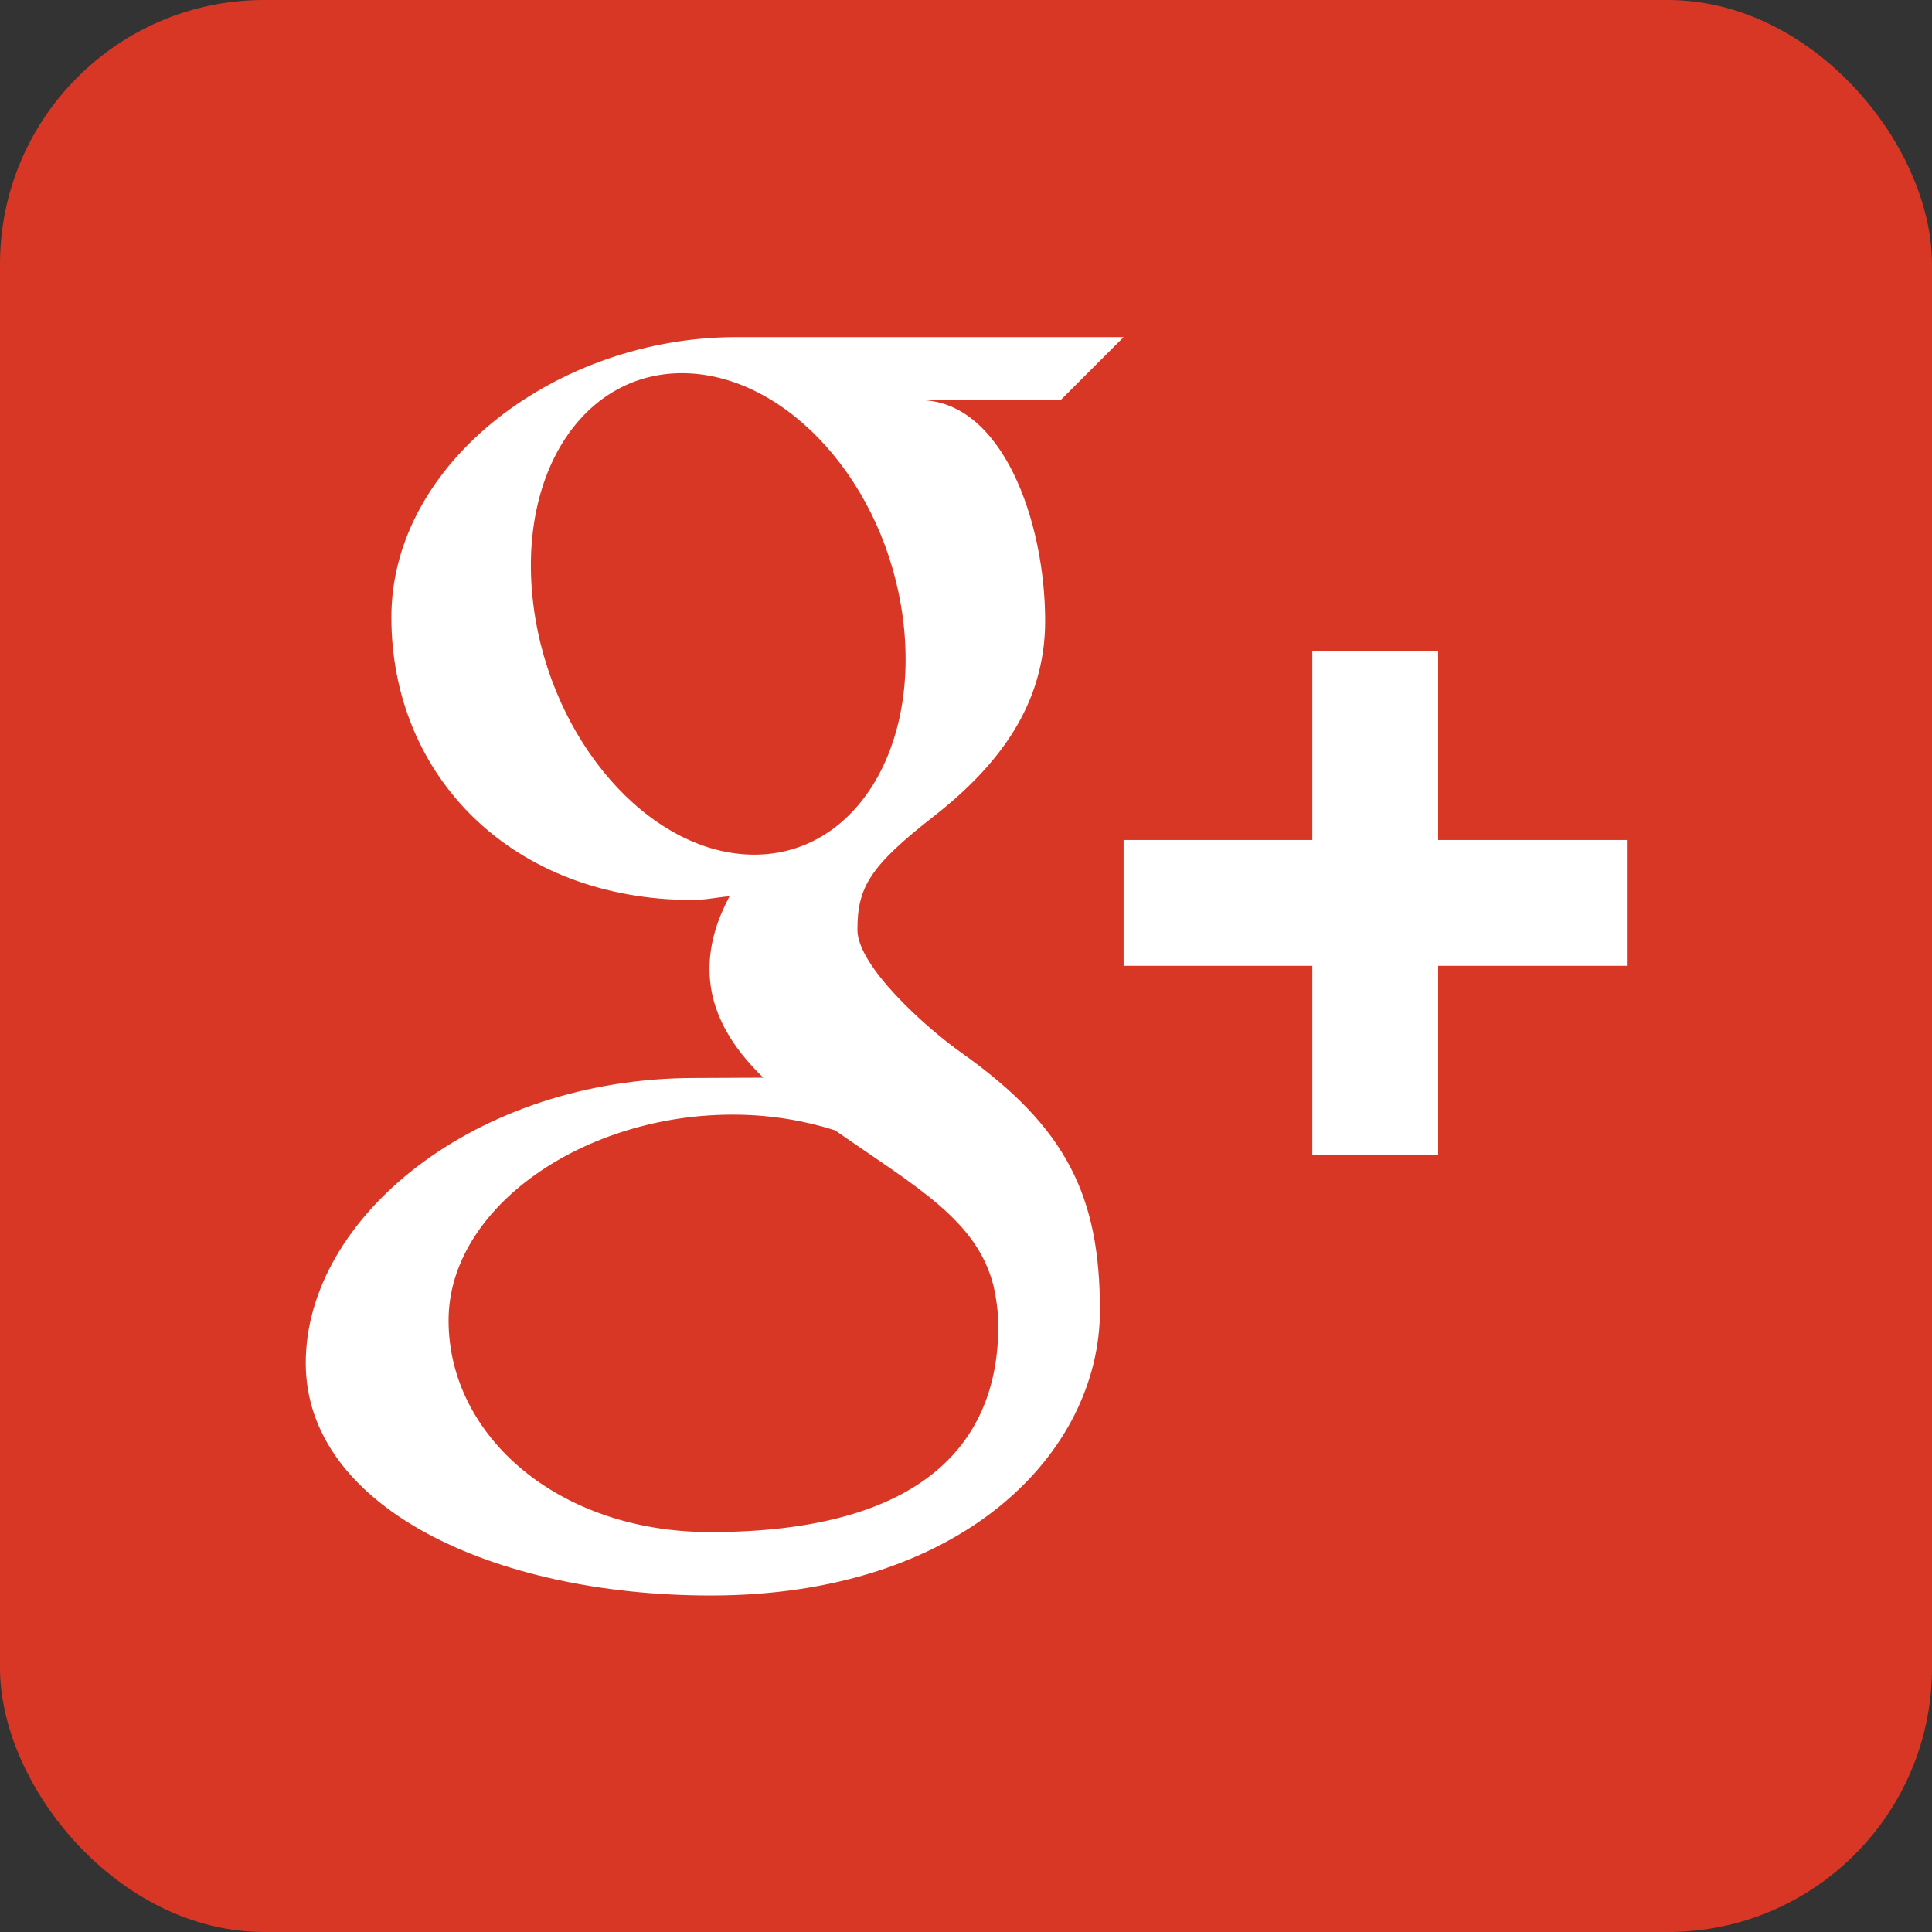 <?xml version="1.0" ?><svg height="512px" id="Layer_1" style="enable-background:new 0 0 512 512;" version="1.1" viewBox="0 0 512 512" width="512px" xml:space="preserve" xmlns="http://www.w3.org/2000/svg" xmlns:cc="http://creativecommons.org/ns#" xmlns:dc="http://purl.org/dc/elements/1.1/" xmlns:inkscape="http://www.inkscape.org/namespaces/inkscape" xmlns:rdf="http://www.w3.org/1999/02/22-rdf-syntax-ns#" xmlns:sodipodi="http://sodipodi.sourceforge.net/DTD/sodipodi-0.dtd" xmlns:svg="http://www.w3.org/2000/svg"><rect x="0" y="0" width="512" height="512" fill="#333333" stroke="none"/><defs id="defs19"/><g id="g3021"/><g id="Layer_1_1_"/><g id="g2988"><rect height="512" id="rect2989" rx="70" ry="70" style="fill:#d93725;fill-opacity:1;stroke:none" transform="scale(-1,-1)" width="512" x="-512" y="-512"/><g id="g2986" transform="matrix(1.042,0,0,1.042,-10.667,-10.667)"><path d="m 296,95.984 c 0,0 -73.472,0 -98.624,0 -45.12,0 -87.6,31.664 -87.6,71.248 0,40.448 30.752,71.904 76.656,71.904 3.2,0 6.304,-0.72 9.344,-0.944 -3.008,5.68 -5.088,11.792 -5.088,18.464 0,11.248 6.032,20.224 13.664,27.664 -5.728,0 -11.344,0.08 -17.44,0.08 C 131.024,284.416 88,319.984 88,356.896 c 0,36.352 47.168,59.12 103.056,59.12 63.728,0 98.928,-36.192 98.928,-72.544 0,-29.136 -8.608,-46.608 -35.184,-65.456 -9.104,-6.416 -26.496,-22.08 -26.496,-31.296 0,-10.784 3.072,-16.096 19.328,-28.8 16.624,-12.992 28.416,-28.496 28.416,-49.776 0,-25.296 -10.88,-56.16 -32.048,-56.16 h 36 L 296,95.984 z M 262.896,337.168 c 0.768,3.392 1.232,6.864 1.232,10.384 0,29.376 -18.96,52.336 -73.28,52.336 -38.64,0 -66.528,-24.448 -66.528,-53.824 0,-28.784 34.608,-52.768 73.264,-52.336 8.992,0.096 17.408,1.552 25.024,3.984 20.976,14.608 36.016,22.848 40.288,39.456 z M 201.008,227.584 c -25.936,-0.752 -50.592,-29.008 -55.056,-63.04 -4.464,-34.08 12.928,-60.144 38.848,-59.376 25.92,0.8 50.592,28.128 55.056,62.176 4.48,34.048 -12.912,61.008 -38.848,60.24 z" id="path3197" style="fill:#ffffff"/><polygon id="polygon3199" points="24,15.993 27,15.993 27,13.993 24,13.993 24,10.993 22,10.993 22,13.993 19,13.993 19,15.993 22,15.993 22,18.993 24,18.993 " style="fill:#ffffff" transform="matrix(16,0,0,16,-8,-0.016)"/></g></g><g id="Layer_1_1_-7" transform="translate(-819.672,-61.93)"/></svg>